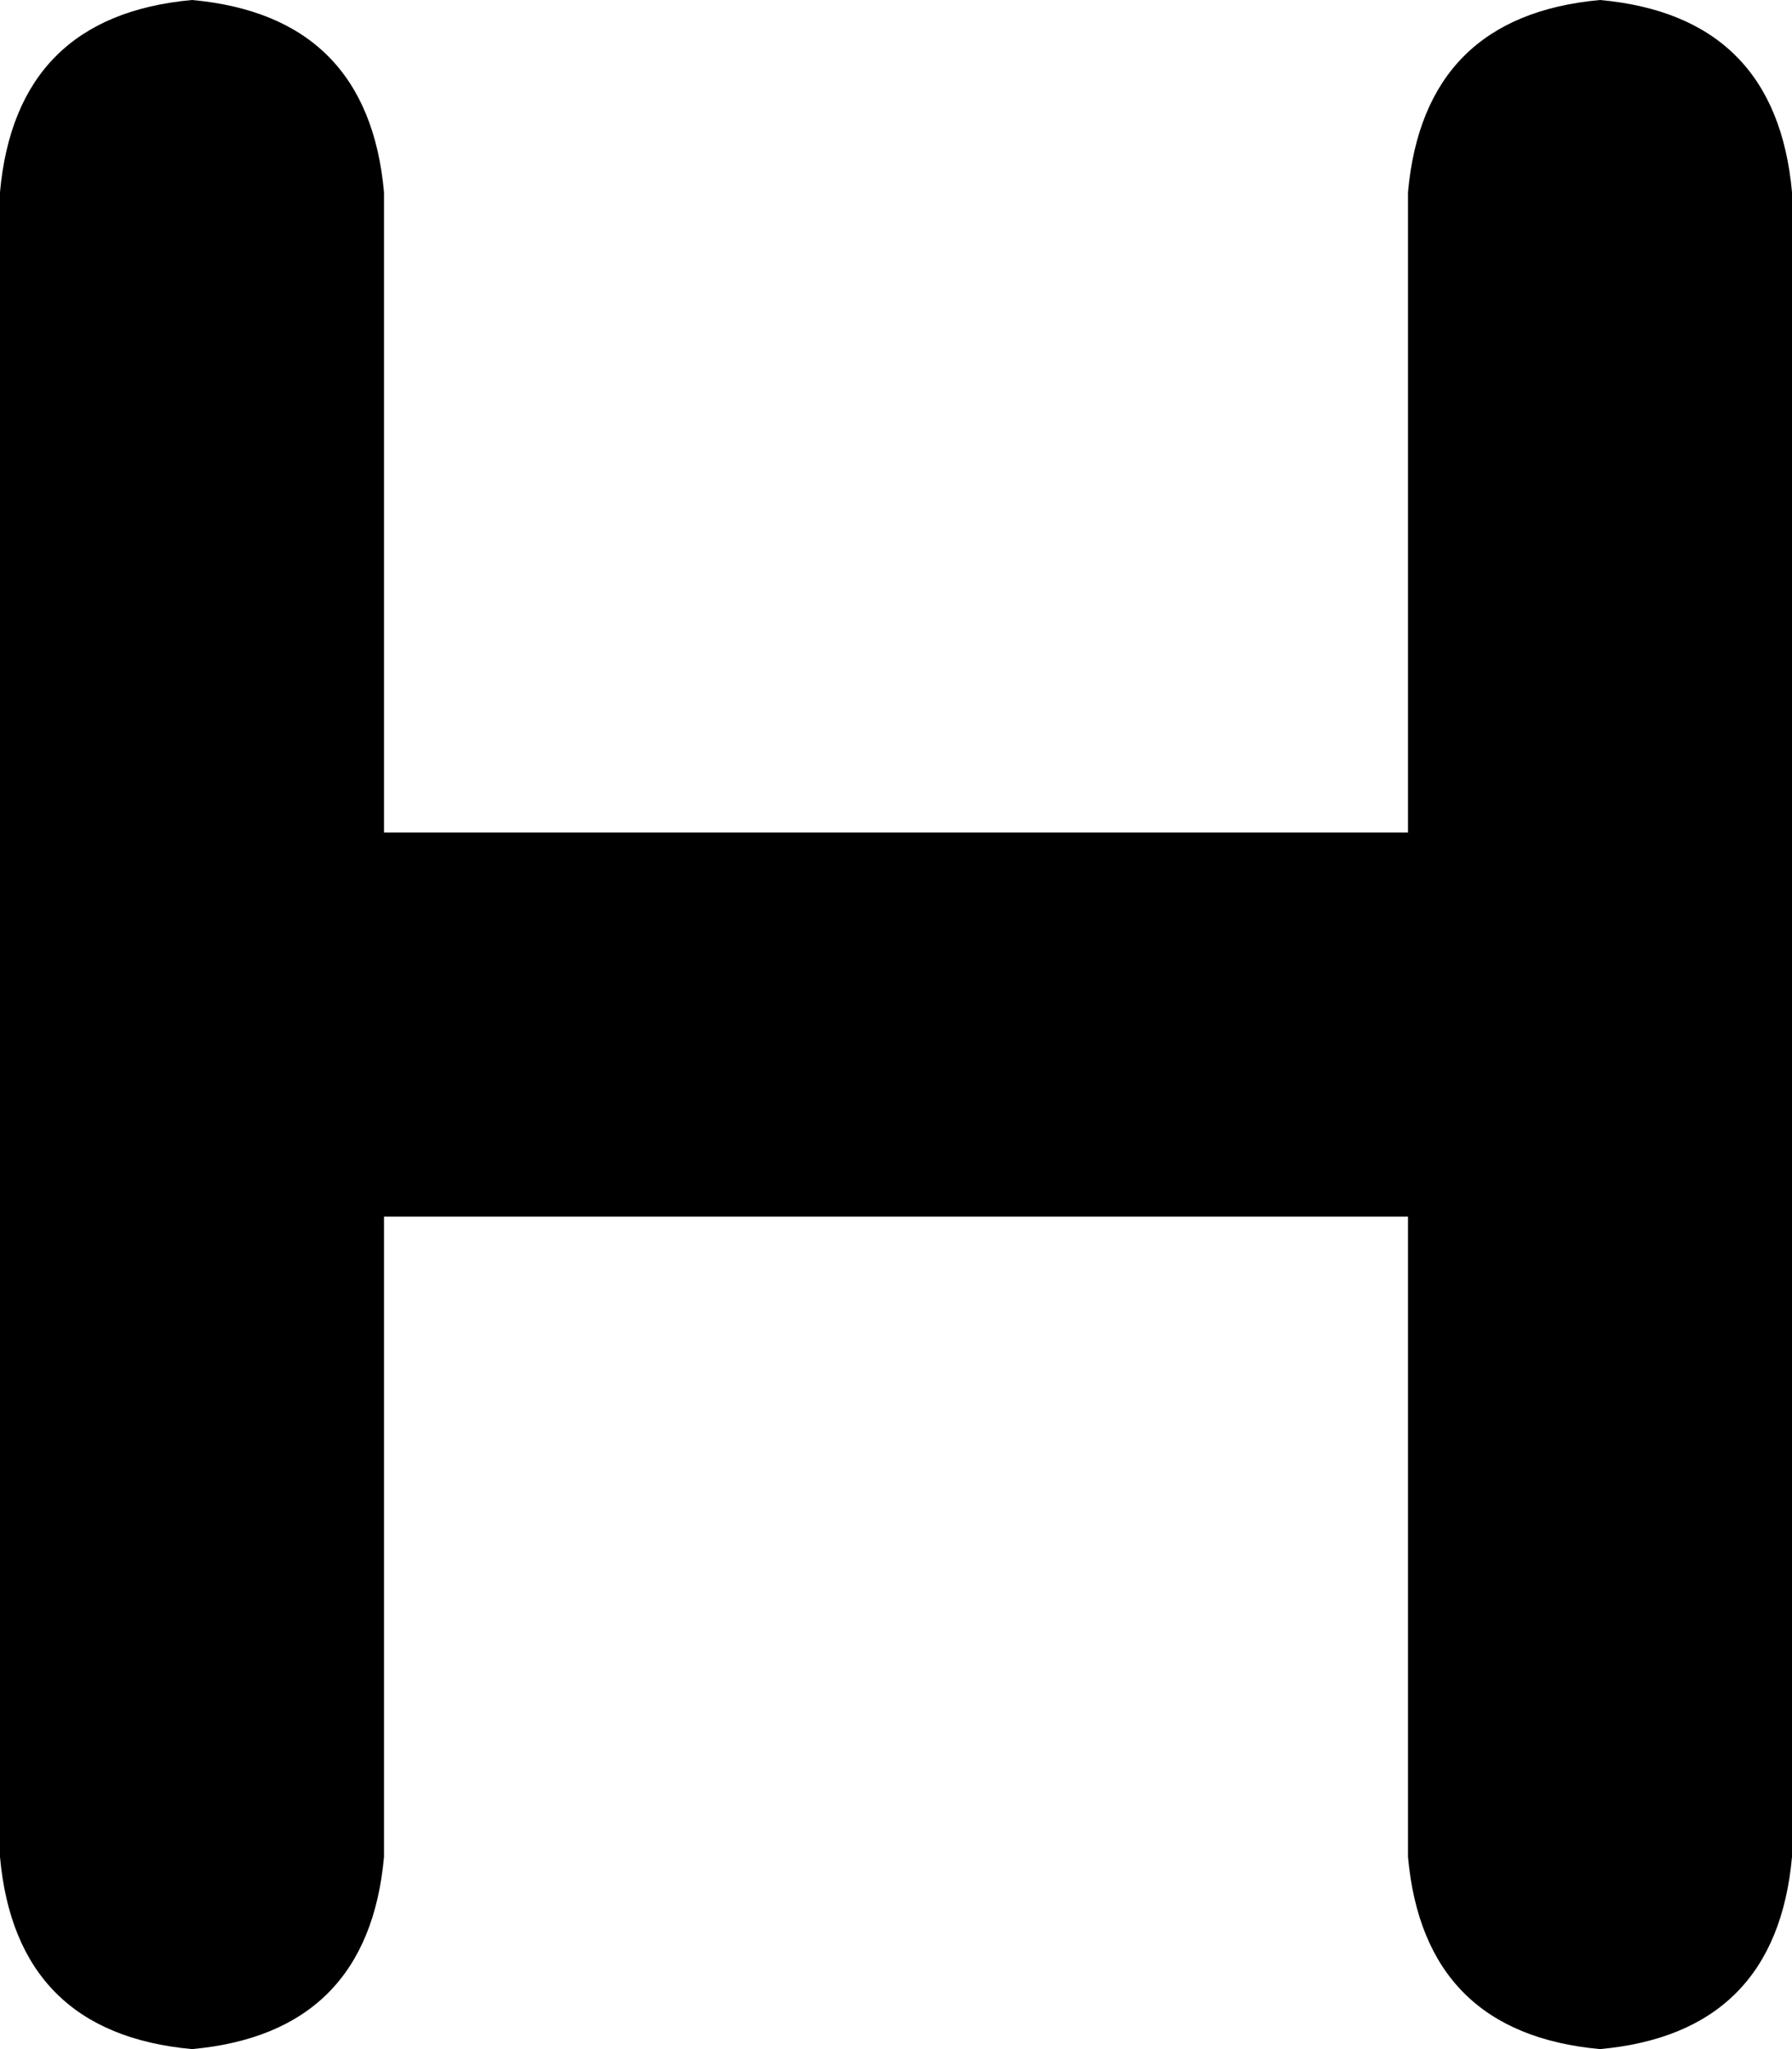 <svg xmlns="http://www.w3.org/2000/svg" viewBox="0 0 224 256">
    <path d="M 200 0 Q 222 2 224 24 L 224 128 L 224 232 Q 222 254 200 256 Q 178 254 176 232 L 176 152 L 48 152 L 48 232 Q 46 254 24 256 Q 2 254 0 232 L 0 24 Q 2 2 24 0 Q 46 2 48 24 L 48 104 L 176 104 L 176 24 Q 178 2 200 0 L 200 0 Z"/>
</svg>
